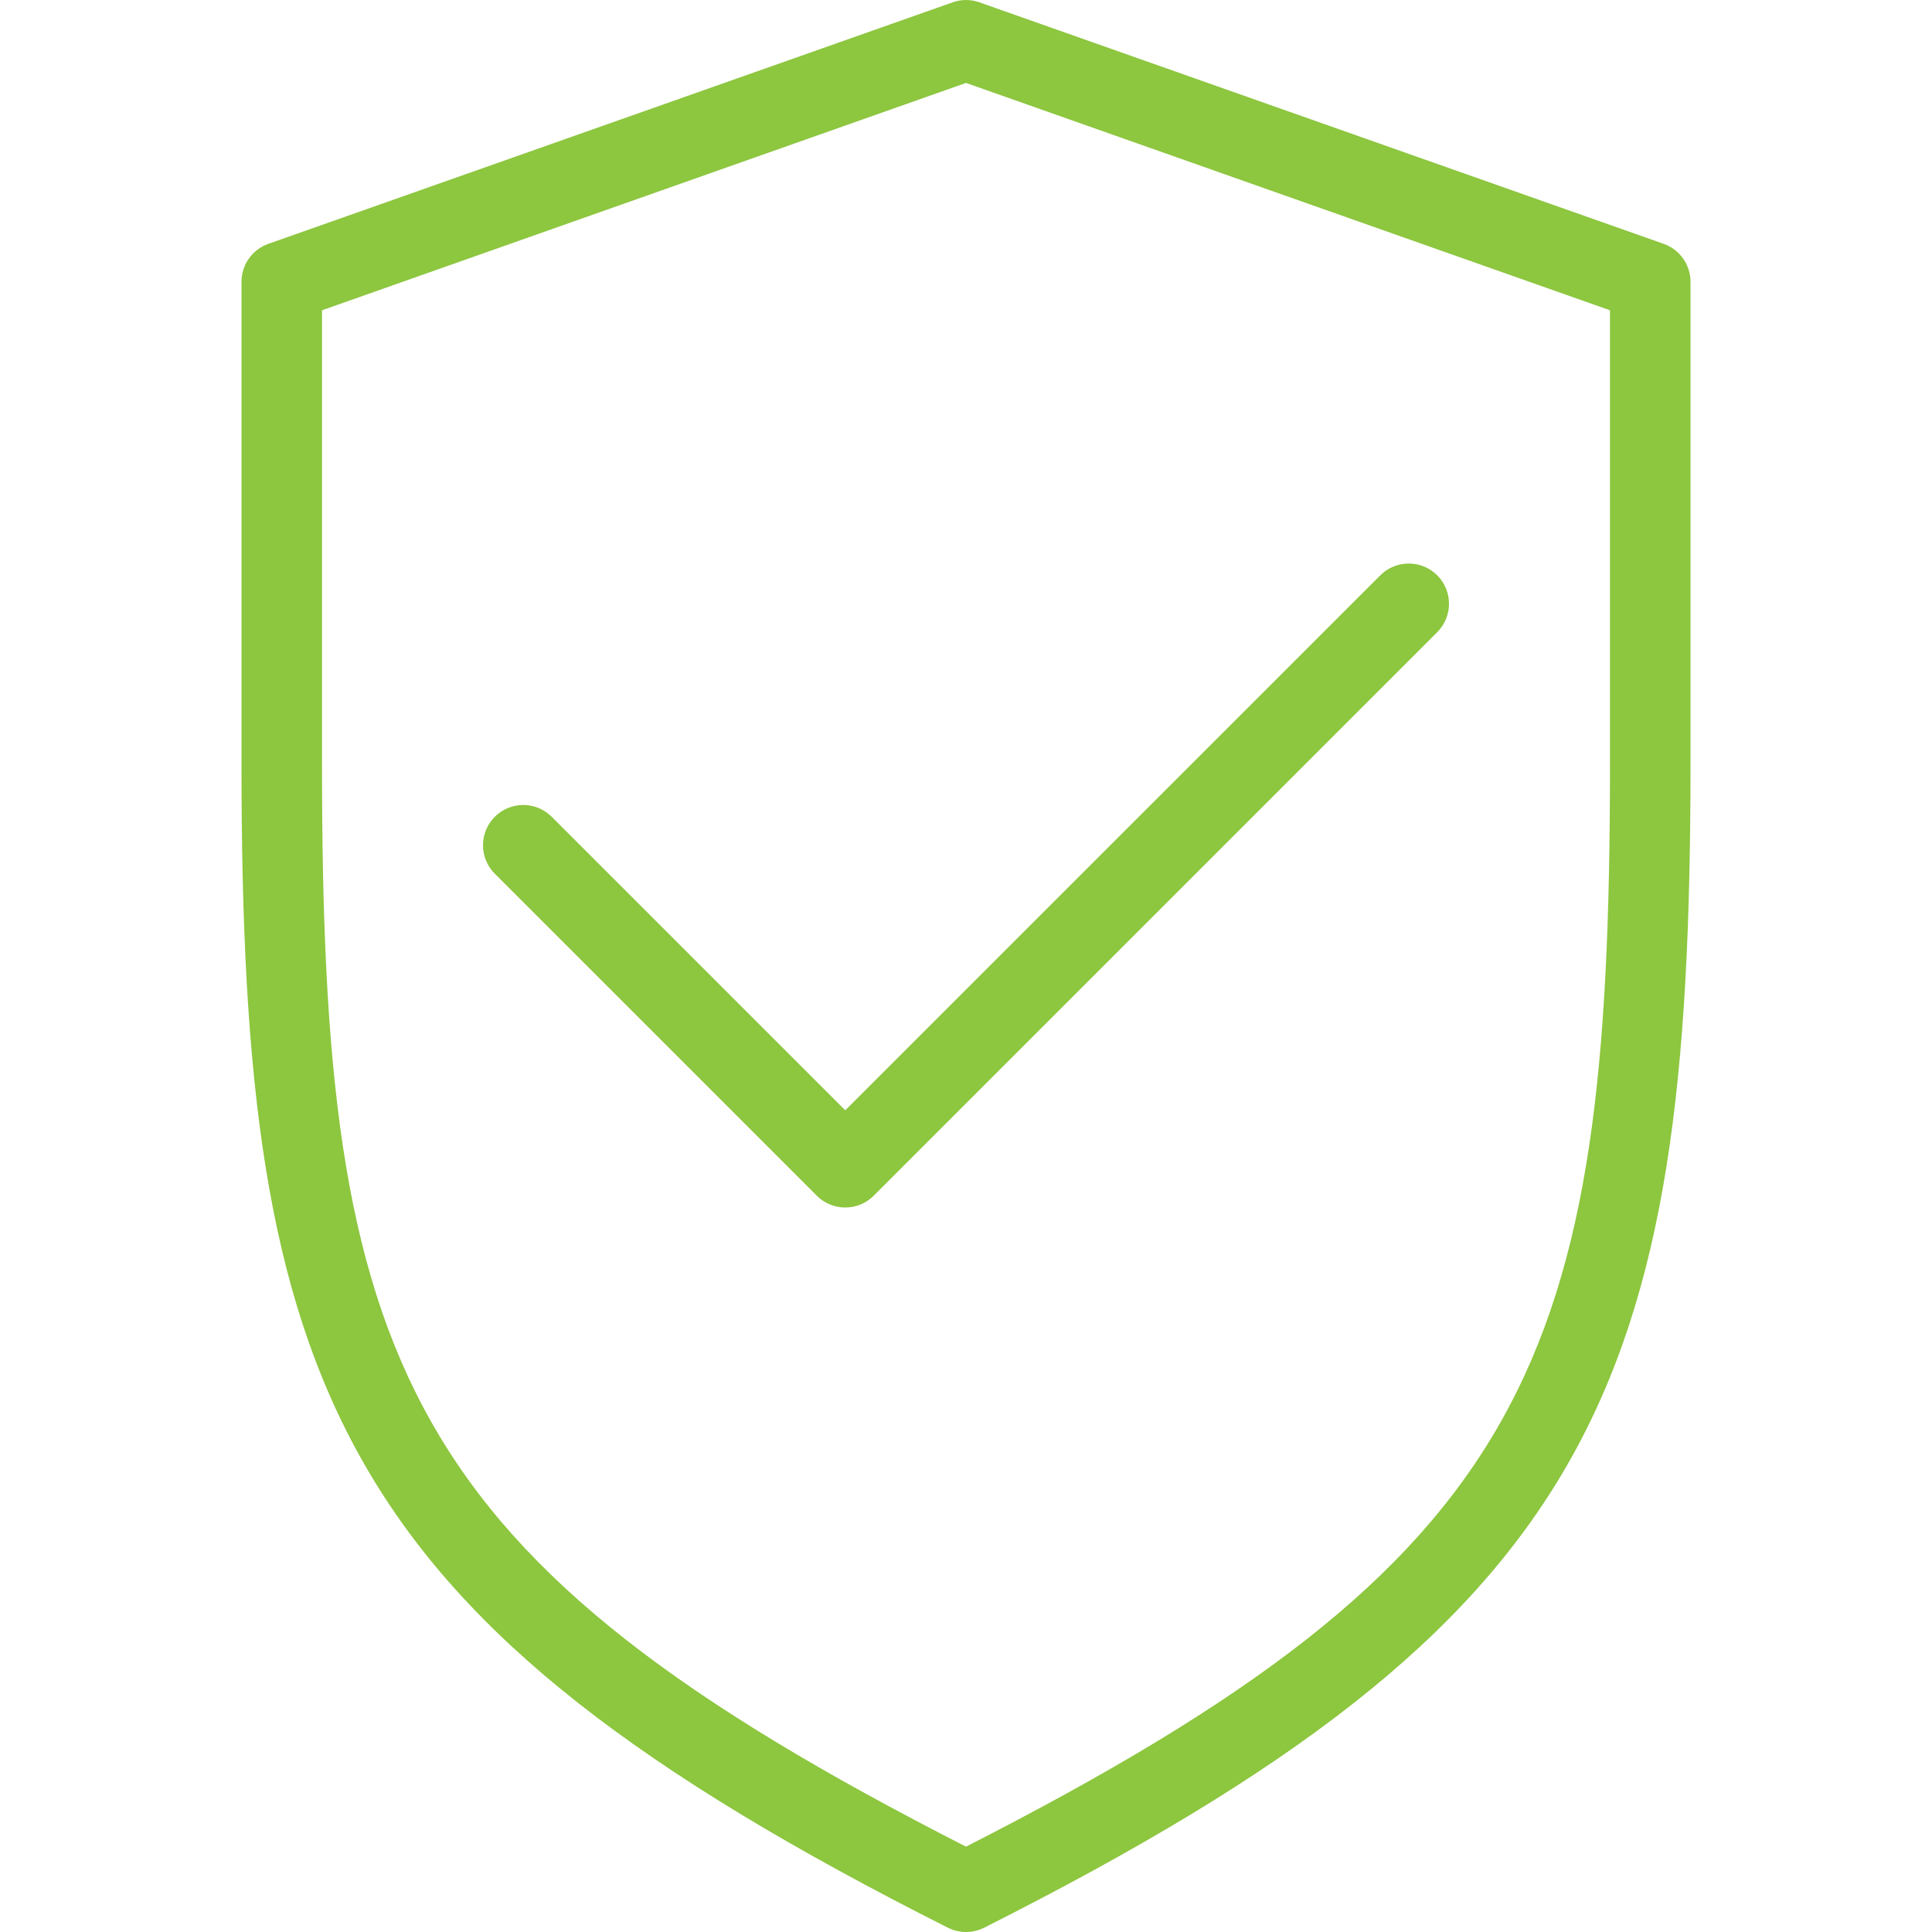 <svg width="40" height="40" viewBox="0 0 40 40" fill="none" xmlns="http://www.w3.org/2000/svg">
<g clip-path="url(#clip0)">
<path d="M34.443 5.048L20.277 0.048C20.098 -0.016 19.902 -0.016 19.724 0.048L5.557 5.048C5.223 5.165 5 5.48 5 5.834V15.834C5 28.775 6.919 33.504 19.624 39.911C19.743 39.97 19.872 40 20 40C20.129 40 20.257 39.97 20.376 39.911C33.081 33.504 35 28.775 35 15.834V5.834C35 5.48 34.777 5.166 34.443 5.048ZM33.333 15.834C33.333 28.229 31.753 32.24 20 38.233C8.247 32.24 6.667 28.229 6.667 15.834V6.424L20 1.717L33.333 6.424V15.834H33.333Z" fill="#8DC63F"/>
<path d="M11.423 16.911C11.097 16.585 10.57 16.585 10.244 16.911C9.919 17.237 9.919 17.764 10.244 18.089L16.911 24.756C17.074 24.919 17.287 25 17.5 25C17.713 25 17.927 24.919 18.089 24.756L29.756 13.089C30.081 12.764 30.081 12.237 29.756 11.911C29.43 11.586 28.903 11.586 28.578 11.911L17.5 22.988L11.423 16.911Z" fill="#8DC63F"/>
</g>
<defs>
<clipPath id="clip0">
<rect width="40" height="40" fill="white"/>
</clipPath>
</defs>
</svg>

